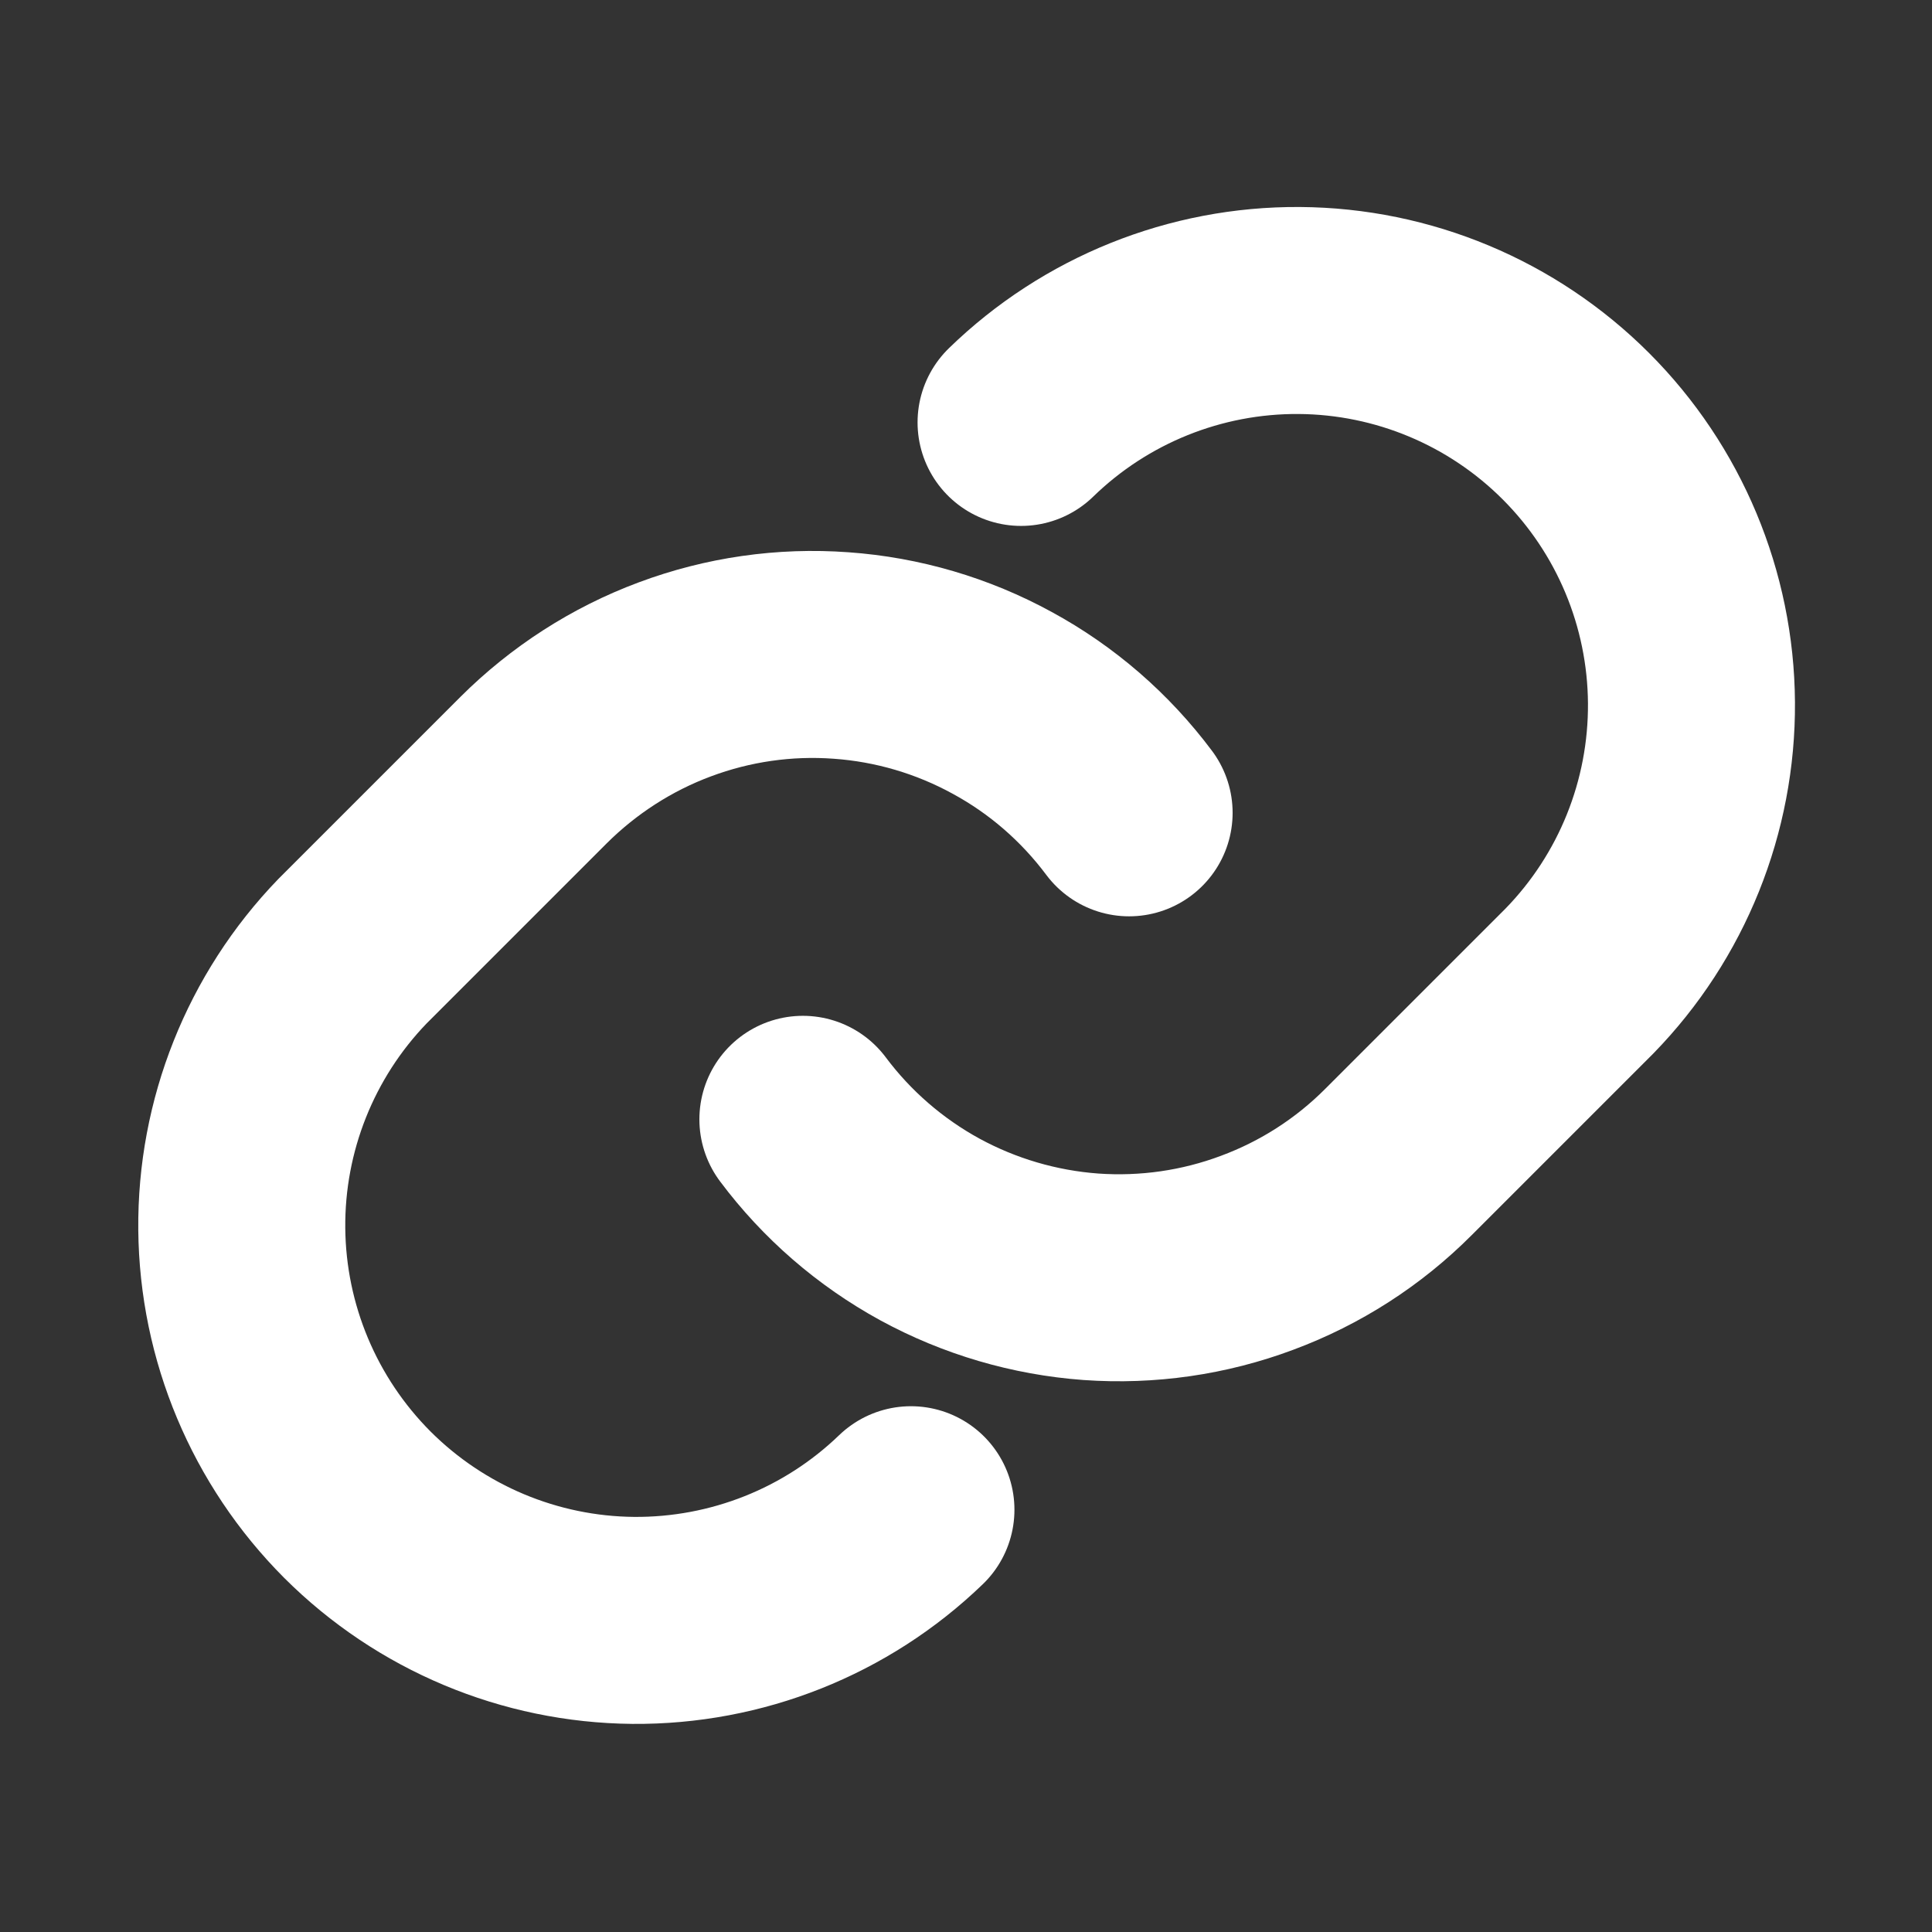 <svg width="14" height="14" viewBox="0 0 14 14" fill="none" xmlns="http://www.w3.org/2000/svg">
<rect x="0" y="0" width="14" height="14" fill="#333333" stroke="none"/>
<path d="M5.818 8.111C6.064 8.44 6.378 8.712 6.738 8.909C7.098 9.105 7.496 9.222 7.905 9.252C8.315 9.281 8.726 9.222 9.11 9.078C9.495 8.935 9.844 8.711 10.134 8.42L11.446 7.108C11.971 6.569 12.262 5.845 12.257 5.092C12.252 4.34 11.951 3.62 11.419 3.088C10.887 2.556 10.167 2.255 9.415 2.25C8.662 2.245 7.938 2.537 7.399 3.061" stroke="white" stroke-width="1.5" stroke-linecap="round" stroke-linejoin="round"/>
<path d="M8.182 5.89C7.936 5.561 7.623 5.289 7.262 5.093C6.902 4.896 6.504 4.779 6.095 4.75C5.686 4.72 5.275 4.779 4.89 4.923C4.506 5.066 4.157 5.291 3.866 5.581L2.554 6.893C2.033 7.433 1.745 8.156 1.752 8.906C1.759 9.656 2.06 10.373 2.59 10.904C3.121 11.434 3.838 11.735 4.588 11.742C5.338 11.748 6.061 11.461 6.601 10.94" stroke="white" stroke-width="1.5" stroke-linecap="round" stroke-linejoin="round"/>
</svg>
